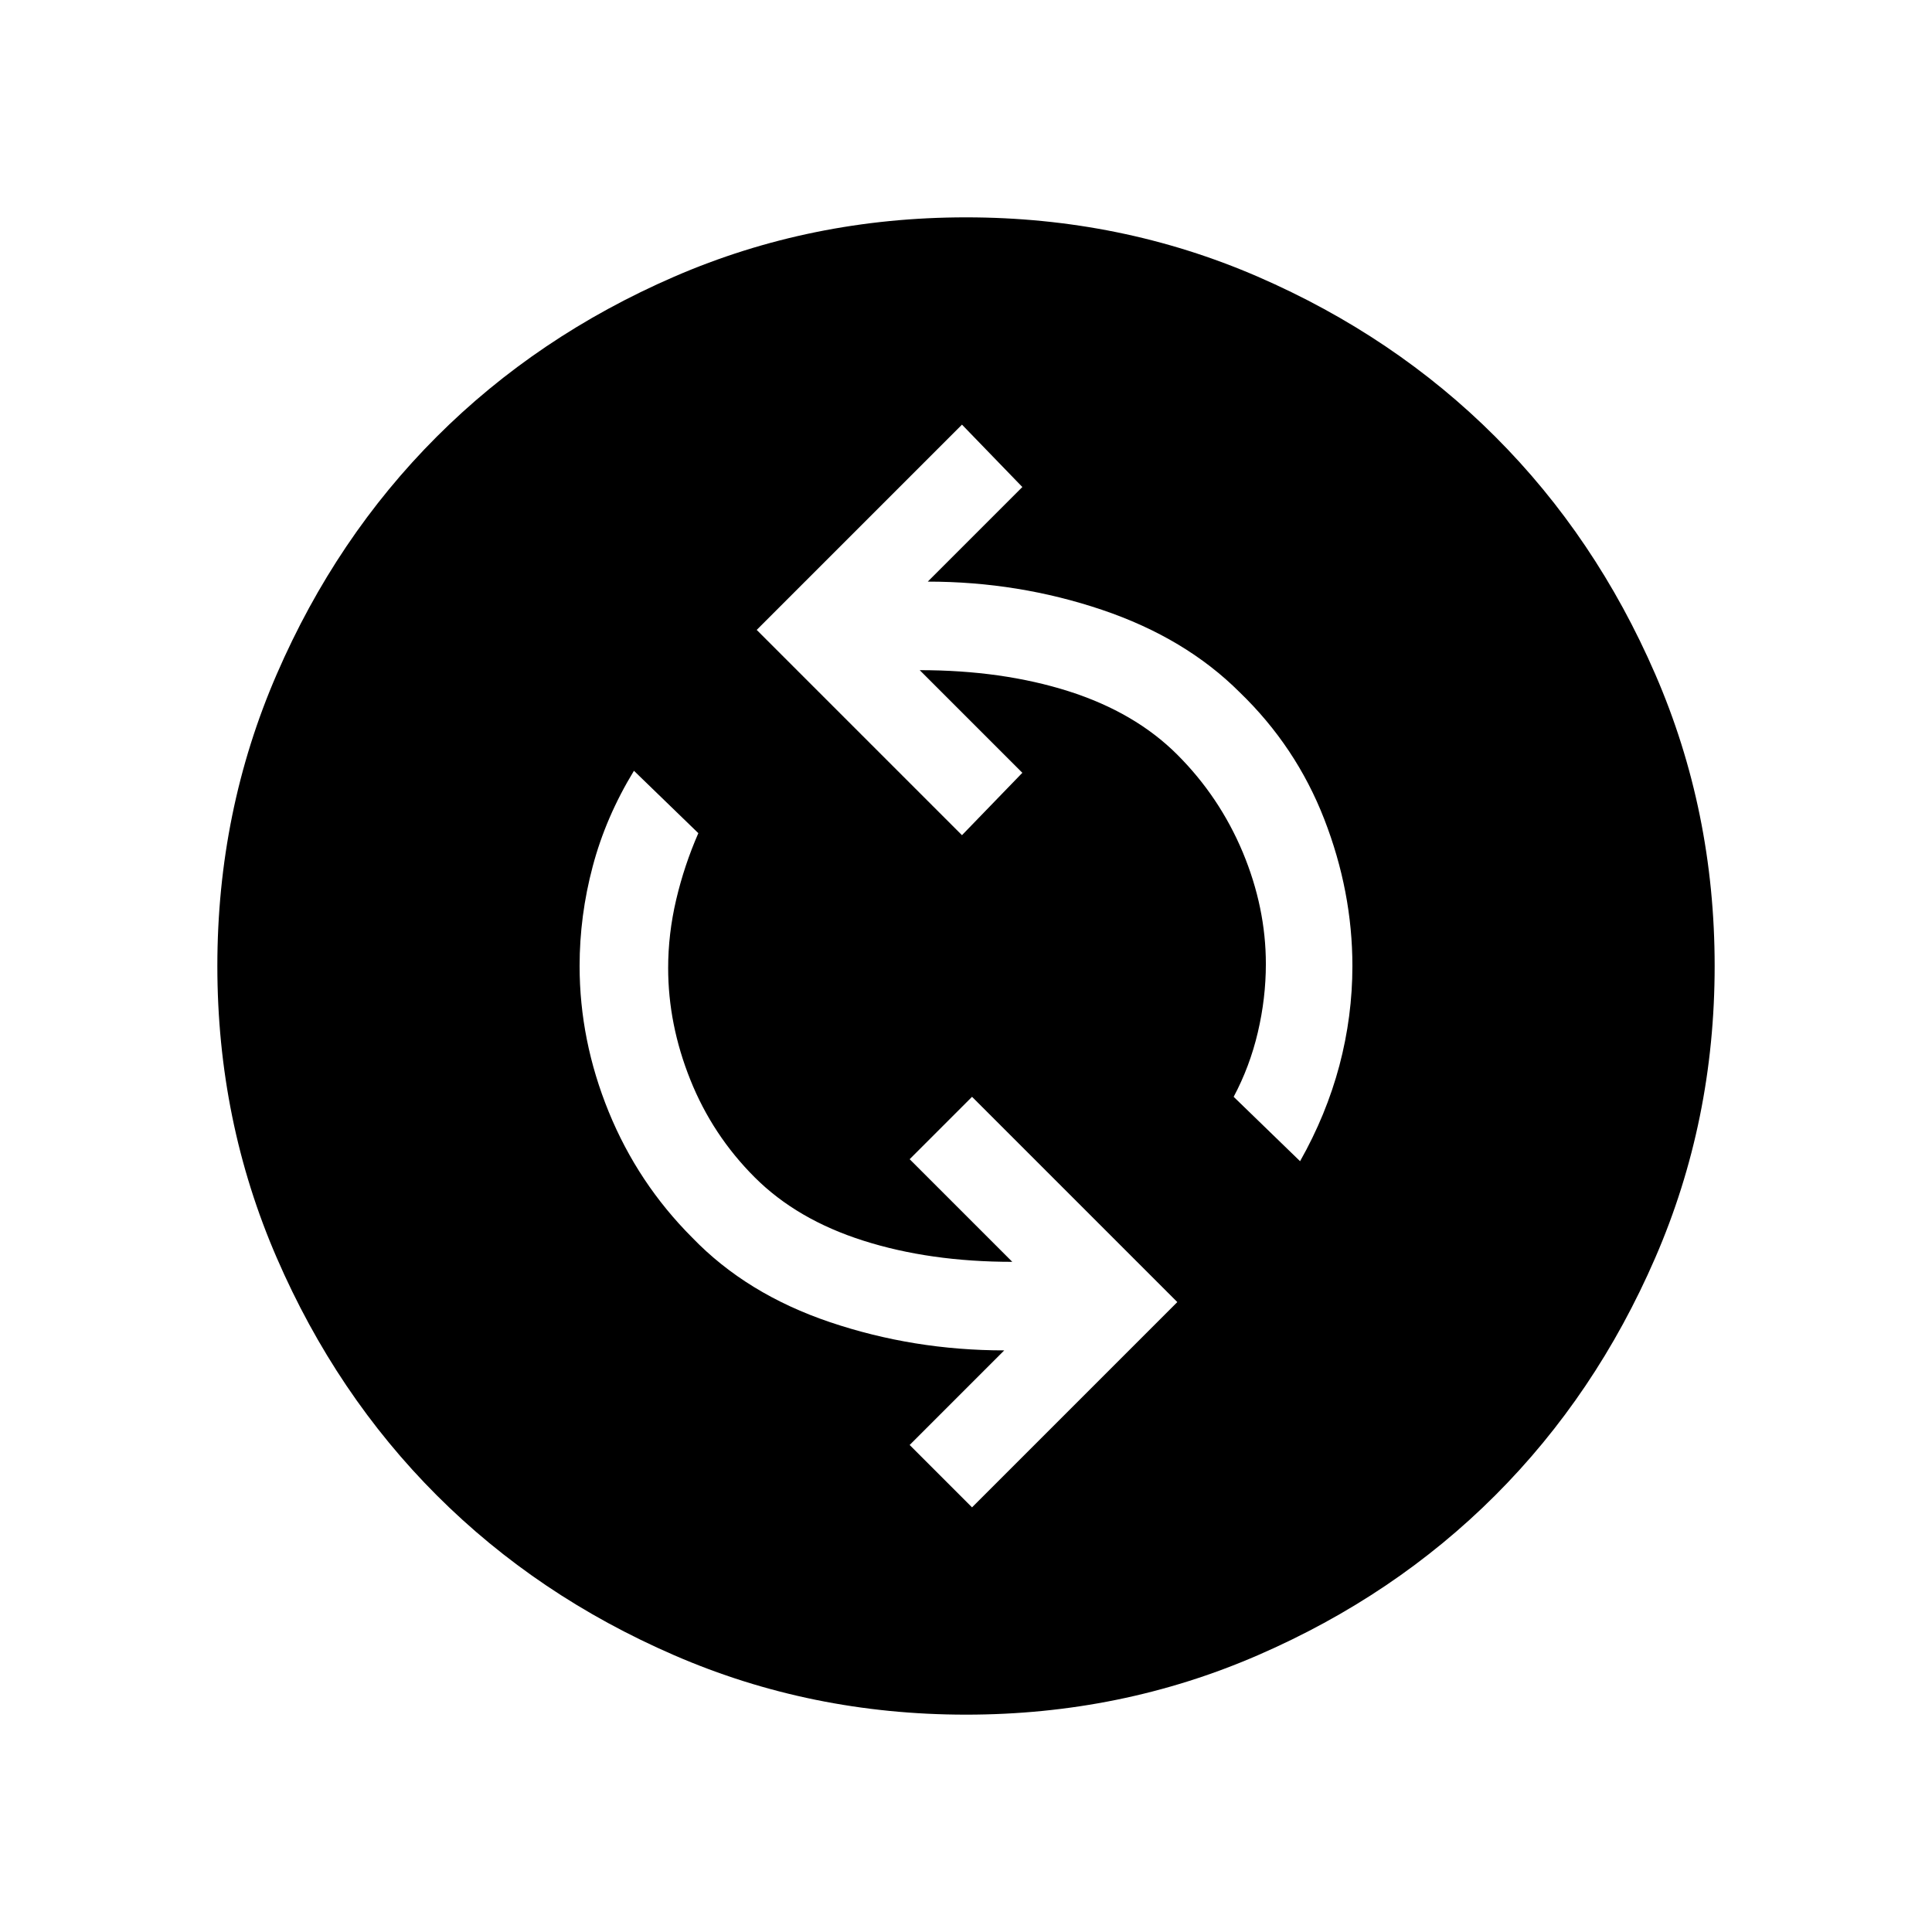 <svg xmlns="http://www.w3.org/2000/svg" height="24" width="24"><path d="m12.075 18.725 2.55-2.55-2.55-2.55-.775.775 1.275 1.275q-1.025 0-1.85-.263-.825-.262-1.35-.787-.525-.525-.8-1.213-.275-.687-.275-1.387 0-.425.1-.85t.275-.825l-.8-.775q-.35.575-.512 1.187Q7.2 11.375 7.2 12q0 .925.362 1.812.363.888 1.038 1.563.675.7 1.712 1.05 1.038.35 2.163.35L11.3 17.95Zm4.075-4.3q.325-.575.488-1.187.162-.613.162-1.238 0-.925-.35-1.825-.35-.9-1.05-1.575-.675-.675-1.712-1.025-1.038-.35-2.163-.35L12.7 6.05l-.75-.775-2.55 2.55 2.55 2.55.75-.775-1.275-1.275q1.025 0 1.85.262.825.263 1.35.788.525.525.813 1.212.287.688.287 1.388 0 .425-.1.85t-.3.8ZM12 21.3q-1.925 0-3.625-.738-1.7-.737-2.95-1.987-1.25-1.25-1.987-2.95Q2.7 13.925 2.7 12t.738-3.625q.737-1.7 1.987-2.95 1.25-1.25 2.95-1.988Q10.075 2.7 12 2.7t3.625.737q1.7.738 2.95 1.988 1.25 1.25 1.987 2.95.738 1.7.738 3.625t-.738 3.625q-.737 1.7-1.987 2.95-1.25 1.25-2.95 1.987-1.7.738-3.625.738Z"/></svg>